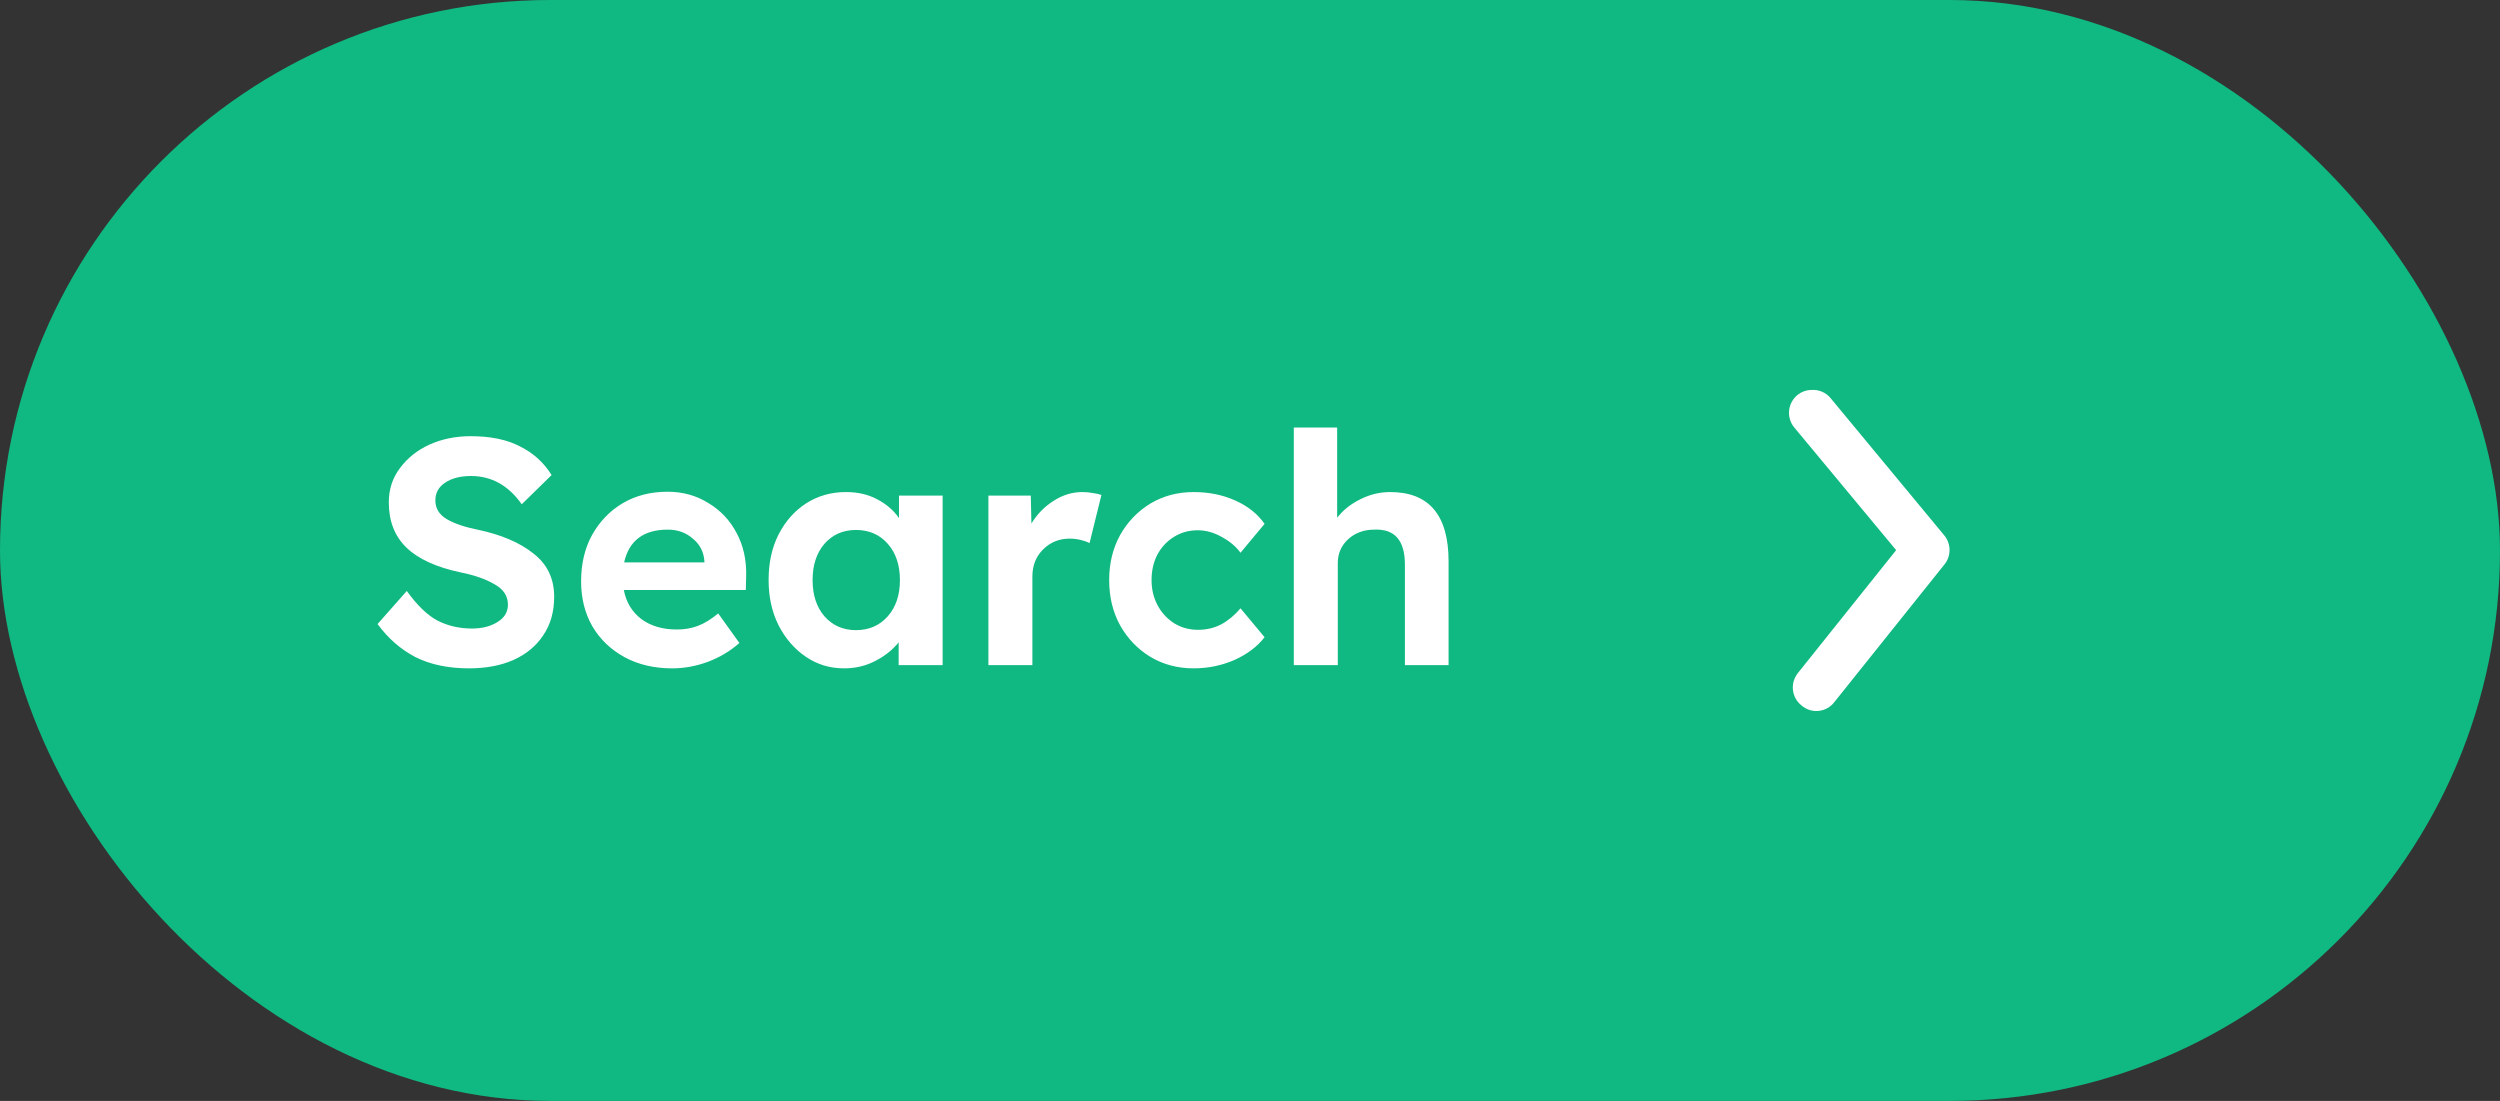<svg width="109" height="48" viewBox="0 0 109 48" fill="none" xmlns="http://www.w3.org/2000/svg">
<rect x="0" y="0" width="109" height="48" fill="#333333" stroke="none"/>
<rect width="109" height="48" rx="24" fill="#10B981"/>
<path d="M20.452 29.14C19.547 29.14 18.767 28.977 18.114 28.65C17.47 28.314 16.919 27.833 16.462 27.208L17.736 25.766C18.193 26.401 18.646 26.835 19.094 27.068C19.542 27.292 20.037 27.404 20.578 27.404C21.017 27.404 21.385 27.311 21.684 27.124C21.992 26.937 22.146 26.685 22.146 26.368C22.146 25.985 21.95 25.687 21.558 25.472C21.175 25.248 20.681 25.075 20.074 24.954C19.019 24.73 18.235 24.371 17.722 23.876C17.209 23.381 16.952 22.723 16.952 21.902C16.952 21.333 17.115 20.833 17.442 20.404C17.769 19.965 18.198 19.625 18.73 19.382C19.271 19.139 19.869 19.018 20.522 19.018C21.39 19.018 22.109 19.167 22.678 19.466C23.257 19.755 23.714 20.171 24.05 20.712L22.748 21.986C22.169 21.165 21.432 20.754 20.536 20.754C20.069 20.754 19.691 20.852 19.402 21.048C19.122 21.235 18.982 21.491 18.982 21.818C18.982 22.163 19.145 22.434 19.472 22.63C19.808 22.826 20.256 22.98 20.816 23.092C21.843 23.307 22.655 23.652 23.252 24.128C23.859 24.595 24.162 25.225 24.162 26.018C24.162 26.671 24.003 27.231 23.686 27.698C23.378 28.165 22.944 28.524 22.384 28.776C21.833 29.019 21.189 29.14 20.452 29.14ZM29.312 29.14C28.519 29.14 27.824 28.977 27.226 28.65C26.629 28.323 26.162 27.875 25.826 27.306C25.5 26.737 25.336 26.083 25.336 25.346C25.336 24.581 25.495 23.909 25.812 23.33C26.139 22.742 26.582 22.28 27.142 21.944C27.712 21.608 28.365 21.44 29.102 21.44C29.765 21.44 30.358 21.603 30.88 21.93C31.412 22.247 31.823 22.681 32.112 23.232C32.411 23.783 32.551 24.413 32.532 25.122L32.518 25.724H27.198C27.301 26.256 27.553 26.676 27.954 26.984C28.365 27.292 28.883 27.446 29.508 27.446C29.844 27.446 30.148 27.395 30.418 27.292C30.698 27.189 30.997 27.007 31.314 26.746L32.238 28.034C31.837 28.389 31.375 28.664 30.852 28.86C30.339 29.047 29.826 29.14 29.312 29.14ZM29.116 23.092C28.062 23.092 27.427 23.568 27.212 24.52H30.712V24.464C30.684 24.063 30.516 23.736 30.208 23.484C29.91 23.223 29.546 23.092 29.116 23.092ZM36.801 29.14C36.185 29.14 35.63 28.972 35.136 28.636C34.641 28.3 34.244 27.843 33.946 27.264C33.656 26.685 33.511 26.027 33.511 25.29C33.511 24.534 33.656 23.871 33.946 23.302C34.244 22.723 34.645 22.271 35.15 21.944C35.663 21.617 36.242 21.454 36.886 21.454C37.408 21.454 37.865 21.561 38.258 21.776C38.65 21.981 38.962 22.252 39.196 22.588V21.608H41.099V29H39.181V28.006C38.92 28.333 38.58 28.603 38.16 28.818C37.749 29.033 37.296 29.14 36.801 29.14ZM37.319 27.474C37.889 27.474 38.351 27.273 38.706 26.872C39.06 26.471 39.237 25.943 39.237 25.29C39.237 24.637 39.06 24.109 38.706 23.708C38.351 23.307 37.889 23.106 37.319 23.106C36.76 23.106 36.302 23.307 35.947 23.708C35.602 24.109 35.429 24.637 35.429 25.29C35.429 25.943 35.602 26.471 35.947 26.872C36.302 27.273 36.76 27.474 37.319 27.474ZM43.094 29V21.608H44.942L44.97 22.826C45.212 22.425 45.53 22.098 45.922 21.846C46.323 21.585 46.743 21.454 47.182 21.454C47.35 21.454 47.504 21.468 47.644 21.496C47.793 21.515 47.919 21.543 48.022 21.58L47.504 23.68C47.401 23.624 47.27 23.577 47.112 23.54C46.953 23.503 46.794 23.484 46.636 23.484C46.178 23.484 45.791 23.643 45.474 23.96C45.166 24.268 45.012 24.66 45.012 25.136V29H43.094ZM52.042 29.14C51.342 29.14 50.712 28.972 50.152 28.636C49.601 28.3 49.163 27.843 48.836 27.264C48.519 26.685 48.36 26.027 48.36 25.29C48.36 24.562 48.519 23.909 48.836 23.33C49.163 22.751 49.601 22.294 50.152 21.958C50.712 21.622 51.342 21.454 52.042 21.454C52.705 21.454 53.306 21.575 53.848 21.818C54.398 22.061 54.828 22.401 55.136 22.84L54.086 24.1C53.89 23.829 53.619 23.601 53.274 23.414C52.928 23.218 52.578 23.12 52.224 23.12C51.832 23.12 51.482 23.218 51.174 23.414C50.875 23.601 50.637 23.857 50.46 24.184C50.292 24.511 50.208 24.879 50.208 25.29C50.208 25.701 50.297 26.069 50.474 26.396C50.651 26.723 50.894 26.984 51.202 27.18C51.51 27.367 51.855 27.46 52.238 27.46C52.602 27.46 52.938 27.381 53.246 27.222C53.554 27.054 53.834 26.821 54.086 26.522L55.136 27.782C54.819 28.193 54.38 28.524 53.82 28.776C53.26 29.019 52.667 29.14 52.042 29.14ZM56.41 29V18.64H58.3V22.574C58.552 22.247 58.883 21.981 59.294 21.776C59.714 21.561 60.153 21.454 60.61 21.454C62.309 21.454 63.158 22.462 63.158 24.478V29H61.254V24.618C61.254 23.563 60.811 23.055 59.924 23.092C59.467 23.092 59.084 23.232 58.776 23.512C58.477 23.792 58.328 24.137 58.328 24.548V29H56.41Z" fill="white"/>
<path d="M78.993 17.002C78.762 17.001 78.537 17.082 78.359 17.231C78.258 17.315 78.175 17.418 78.115 17.534C78.054 17.65 78.016 17.777 78.004 17.908C77.992 18.038 78.006 18.17 78.045 18.296C78.083 18.421 78.146 18.537 78.23 18.638L82.672 23.986L78.388 29.344C78.306 29.447 78.245 29.564 78.207 29.69C78.17 29.816 78.158 29.948 78.172 30.079C78.186 30.21 78.225 30.336 78.288 30.452C78.351 30.567 78.435 30.669 78.537 30.751C78.64 30.842 78.76 30.911 78.89 30.953C79.02 30.994 79.158 31.009 79.294 30.995C79.43 30.981 79.561 30.939 79.68 30.871C79.799 30.803 79.903 30.712 79.985 30.602L84.774 24.615C84.92 24.436 85 24.212 85 23.981C85 23.75 84.92 23.526 84.774 23.348L79.816 17.361C79.717 17.24 79.591 17.145 79.448 17.082C79.305 17.02 79.149 16.992 78.993 17.002Z" fill="white"/>
</svg>
